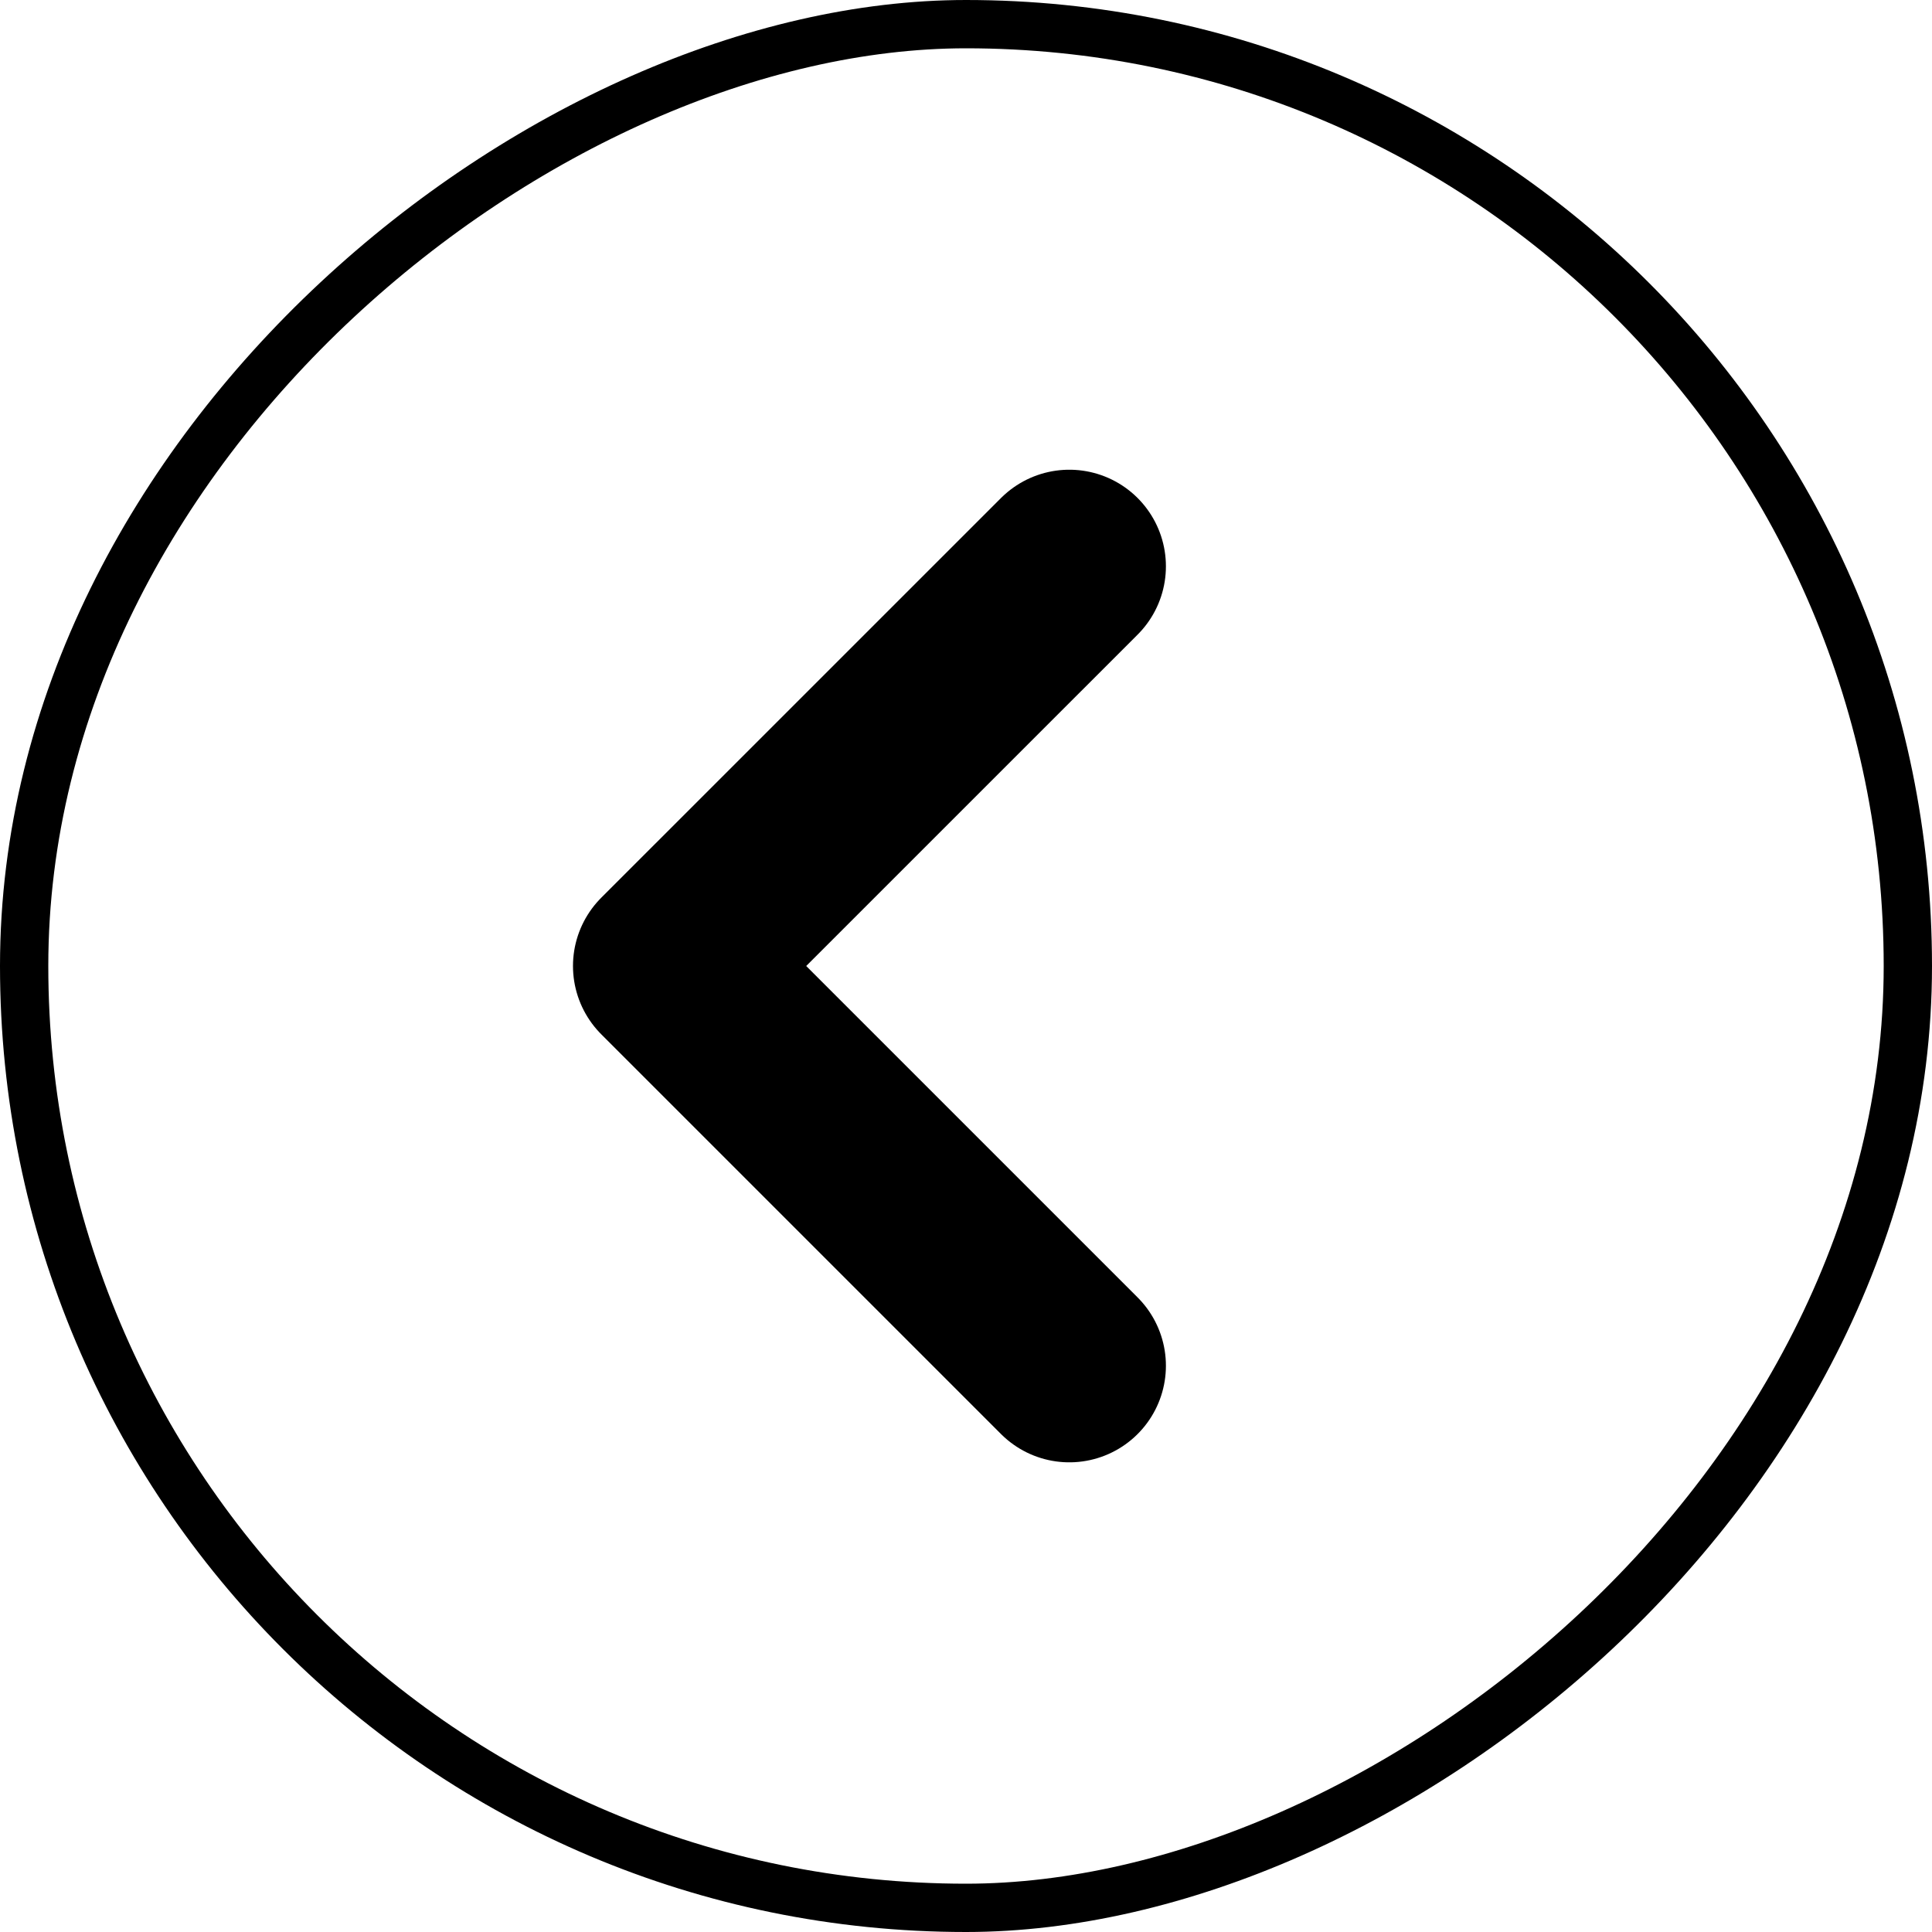 <svg width="40" height="40" viewBox="0 0 40 40" fill="none" xmlns="http://www.w3.org/2000/svg">
<rect x="39.5" y="0.5" width="39" height="39" rx="19.5" transform="rotate(90 39.5 0.5)" stroke="black"/>
<path d="M22.139 28.276L13.863 20L22.139 11.725" stroke="currentColor" stroke-width="4" stroke-miterlimit="10" stroke-linecap="round" stroke-linejoin="round"/>
</svg>
